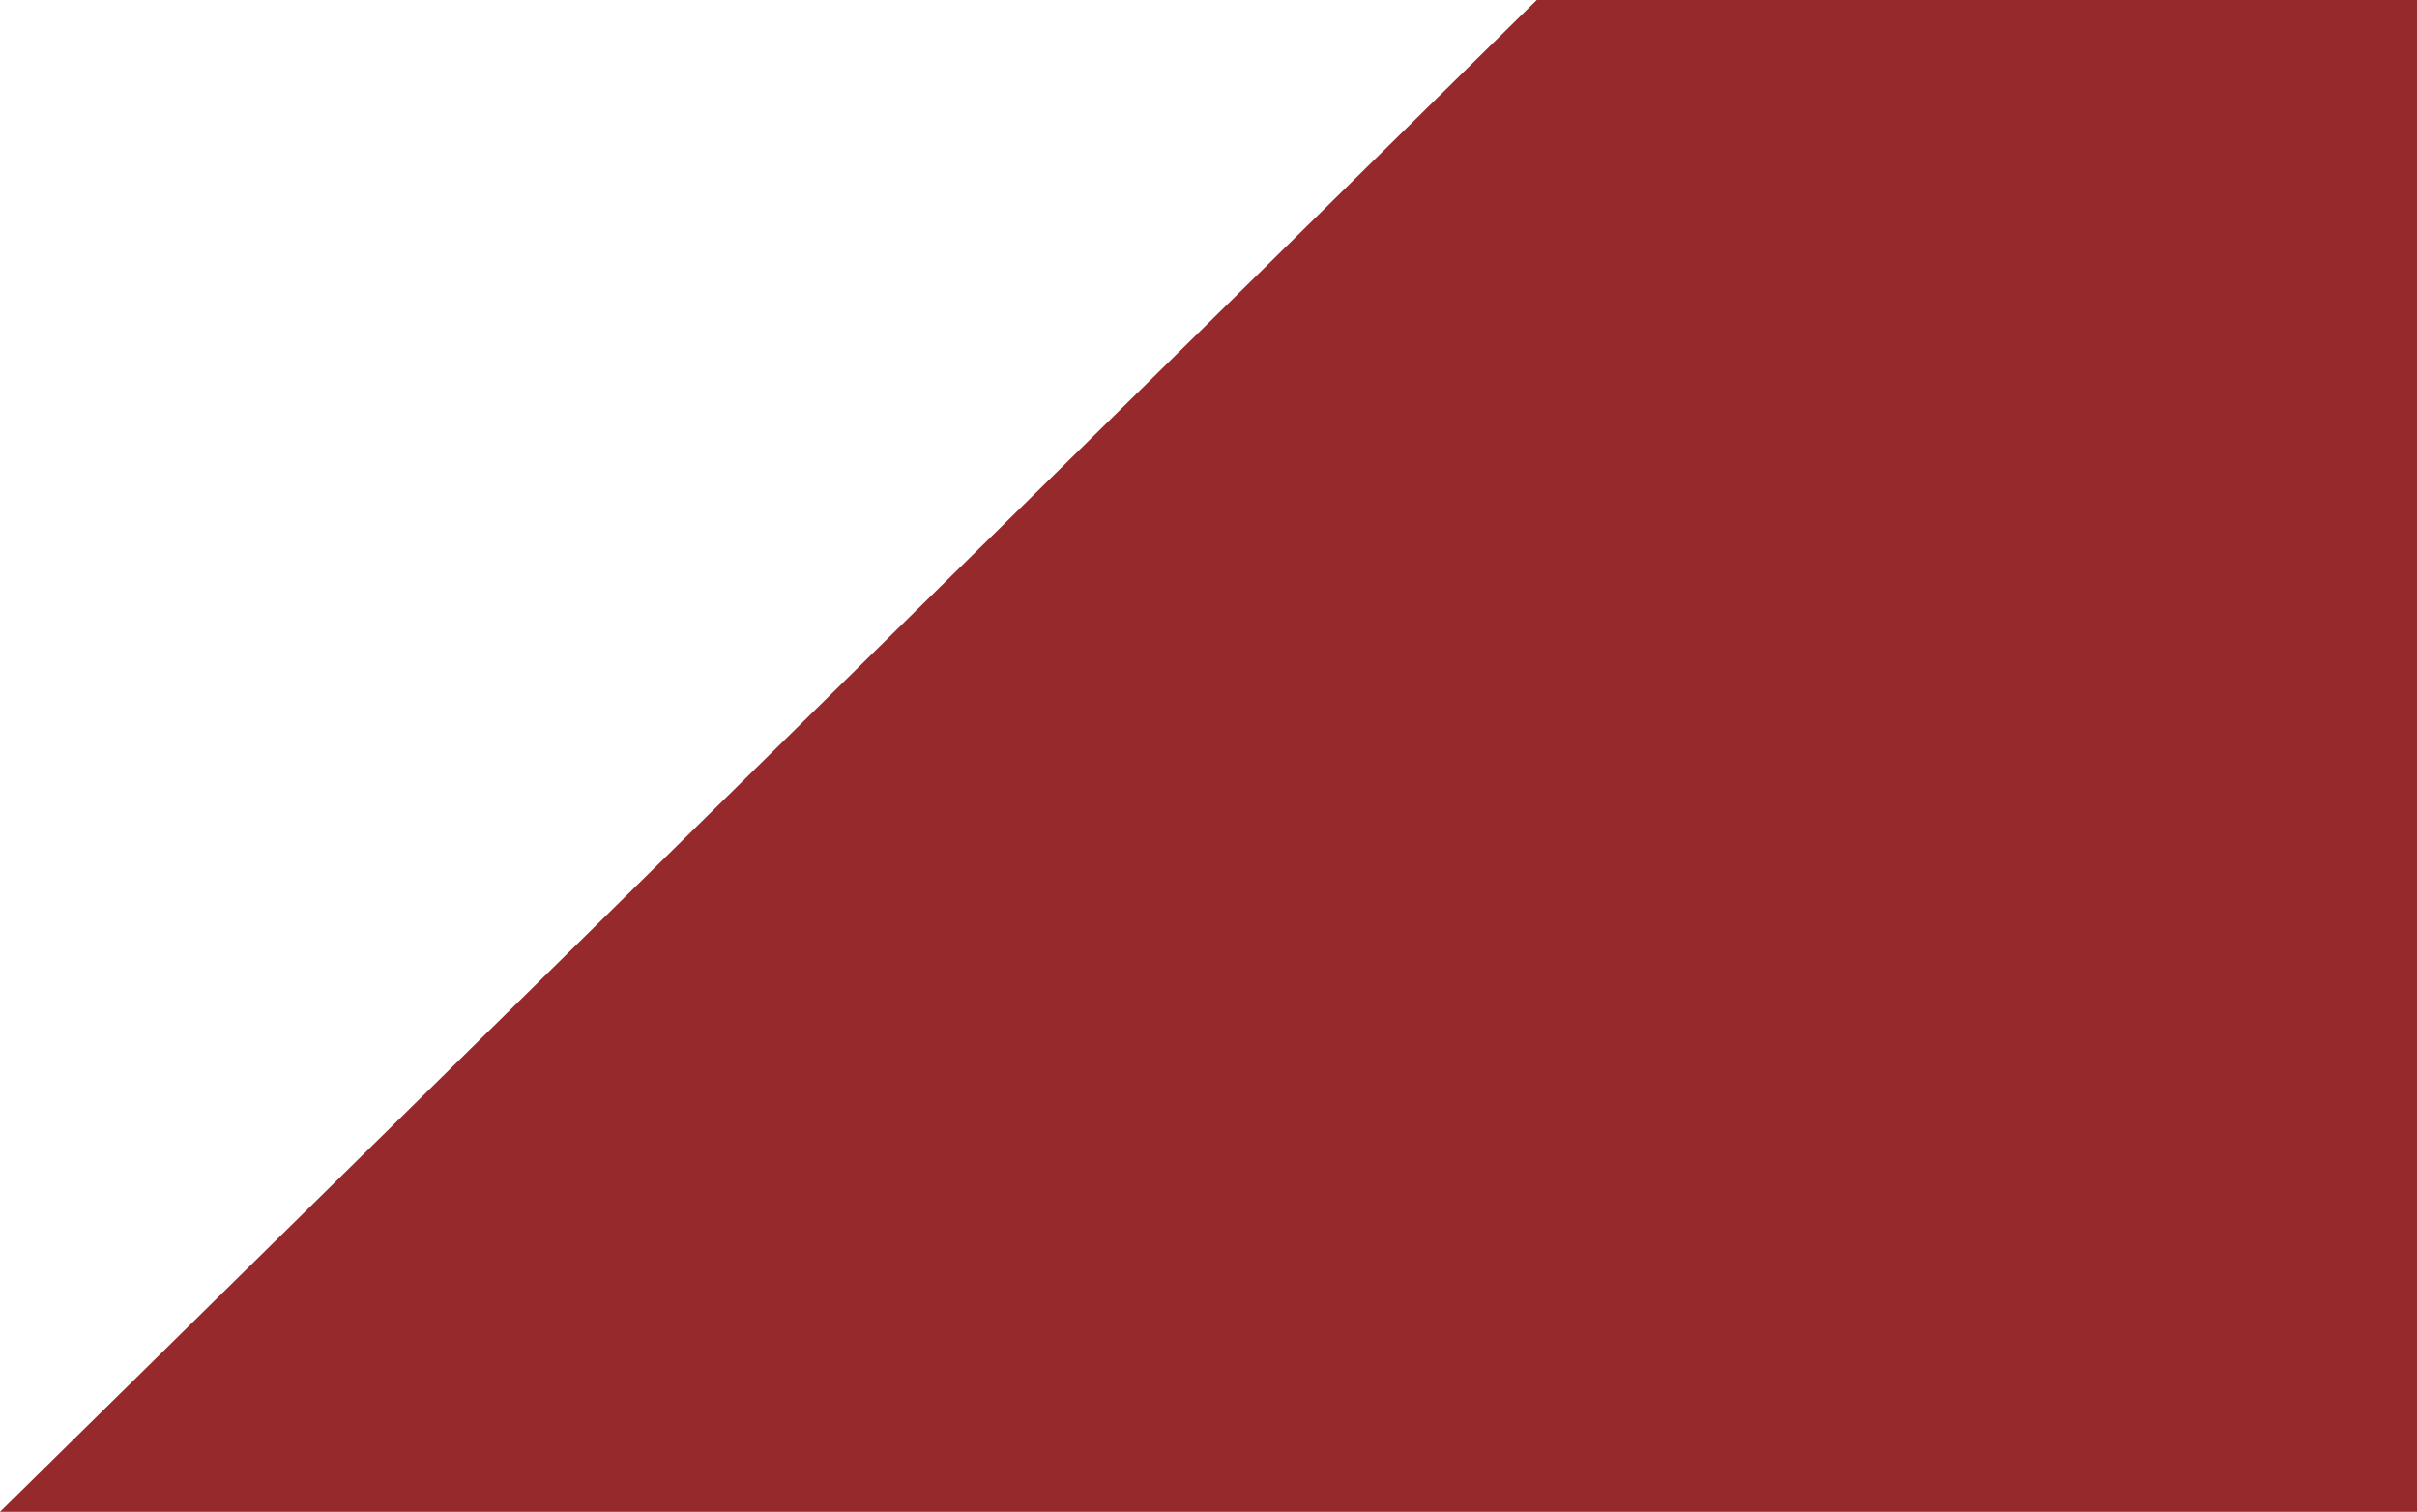 <svg xmlns="http://www.w3.org/2000/svg" viewBox="0 0 243 152" width="243" height="152">
	<style>
		tspan { white-space:pre }
		.shp0 { fill: #95292b } 
	</style>
	<path id="Layer" class="shp0" d="M154.5 0L243 0L243 152L0 152L154.5 0Z" />
</svg>